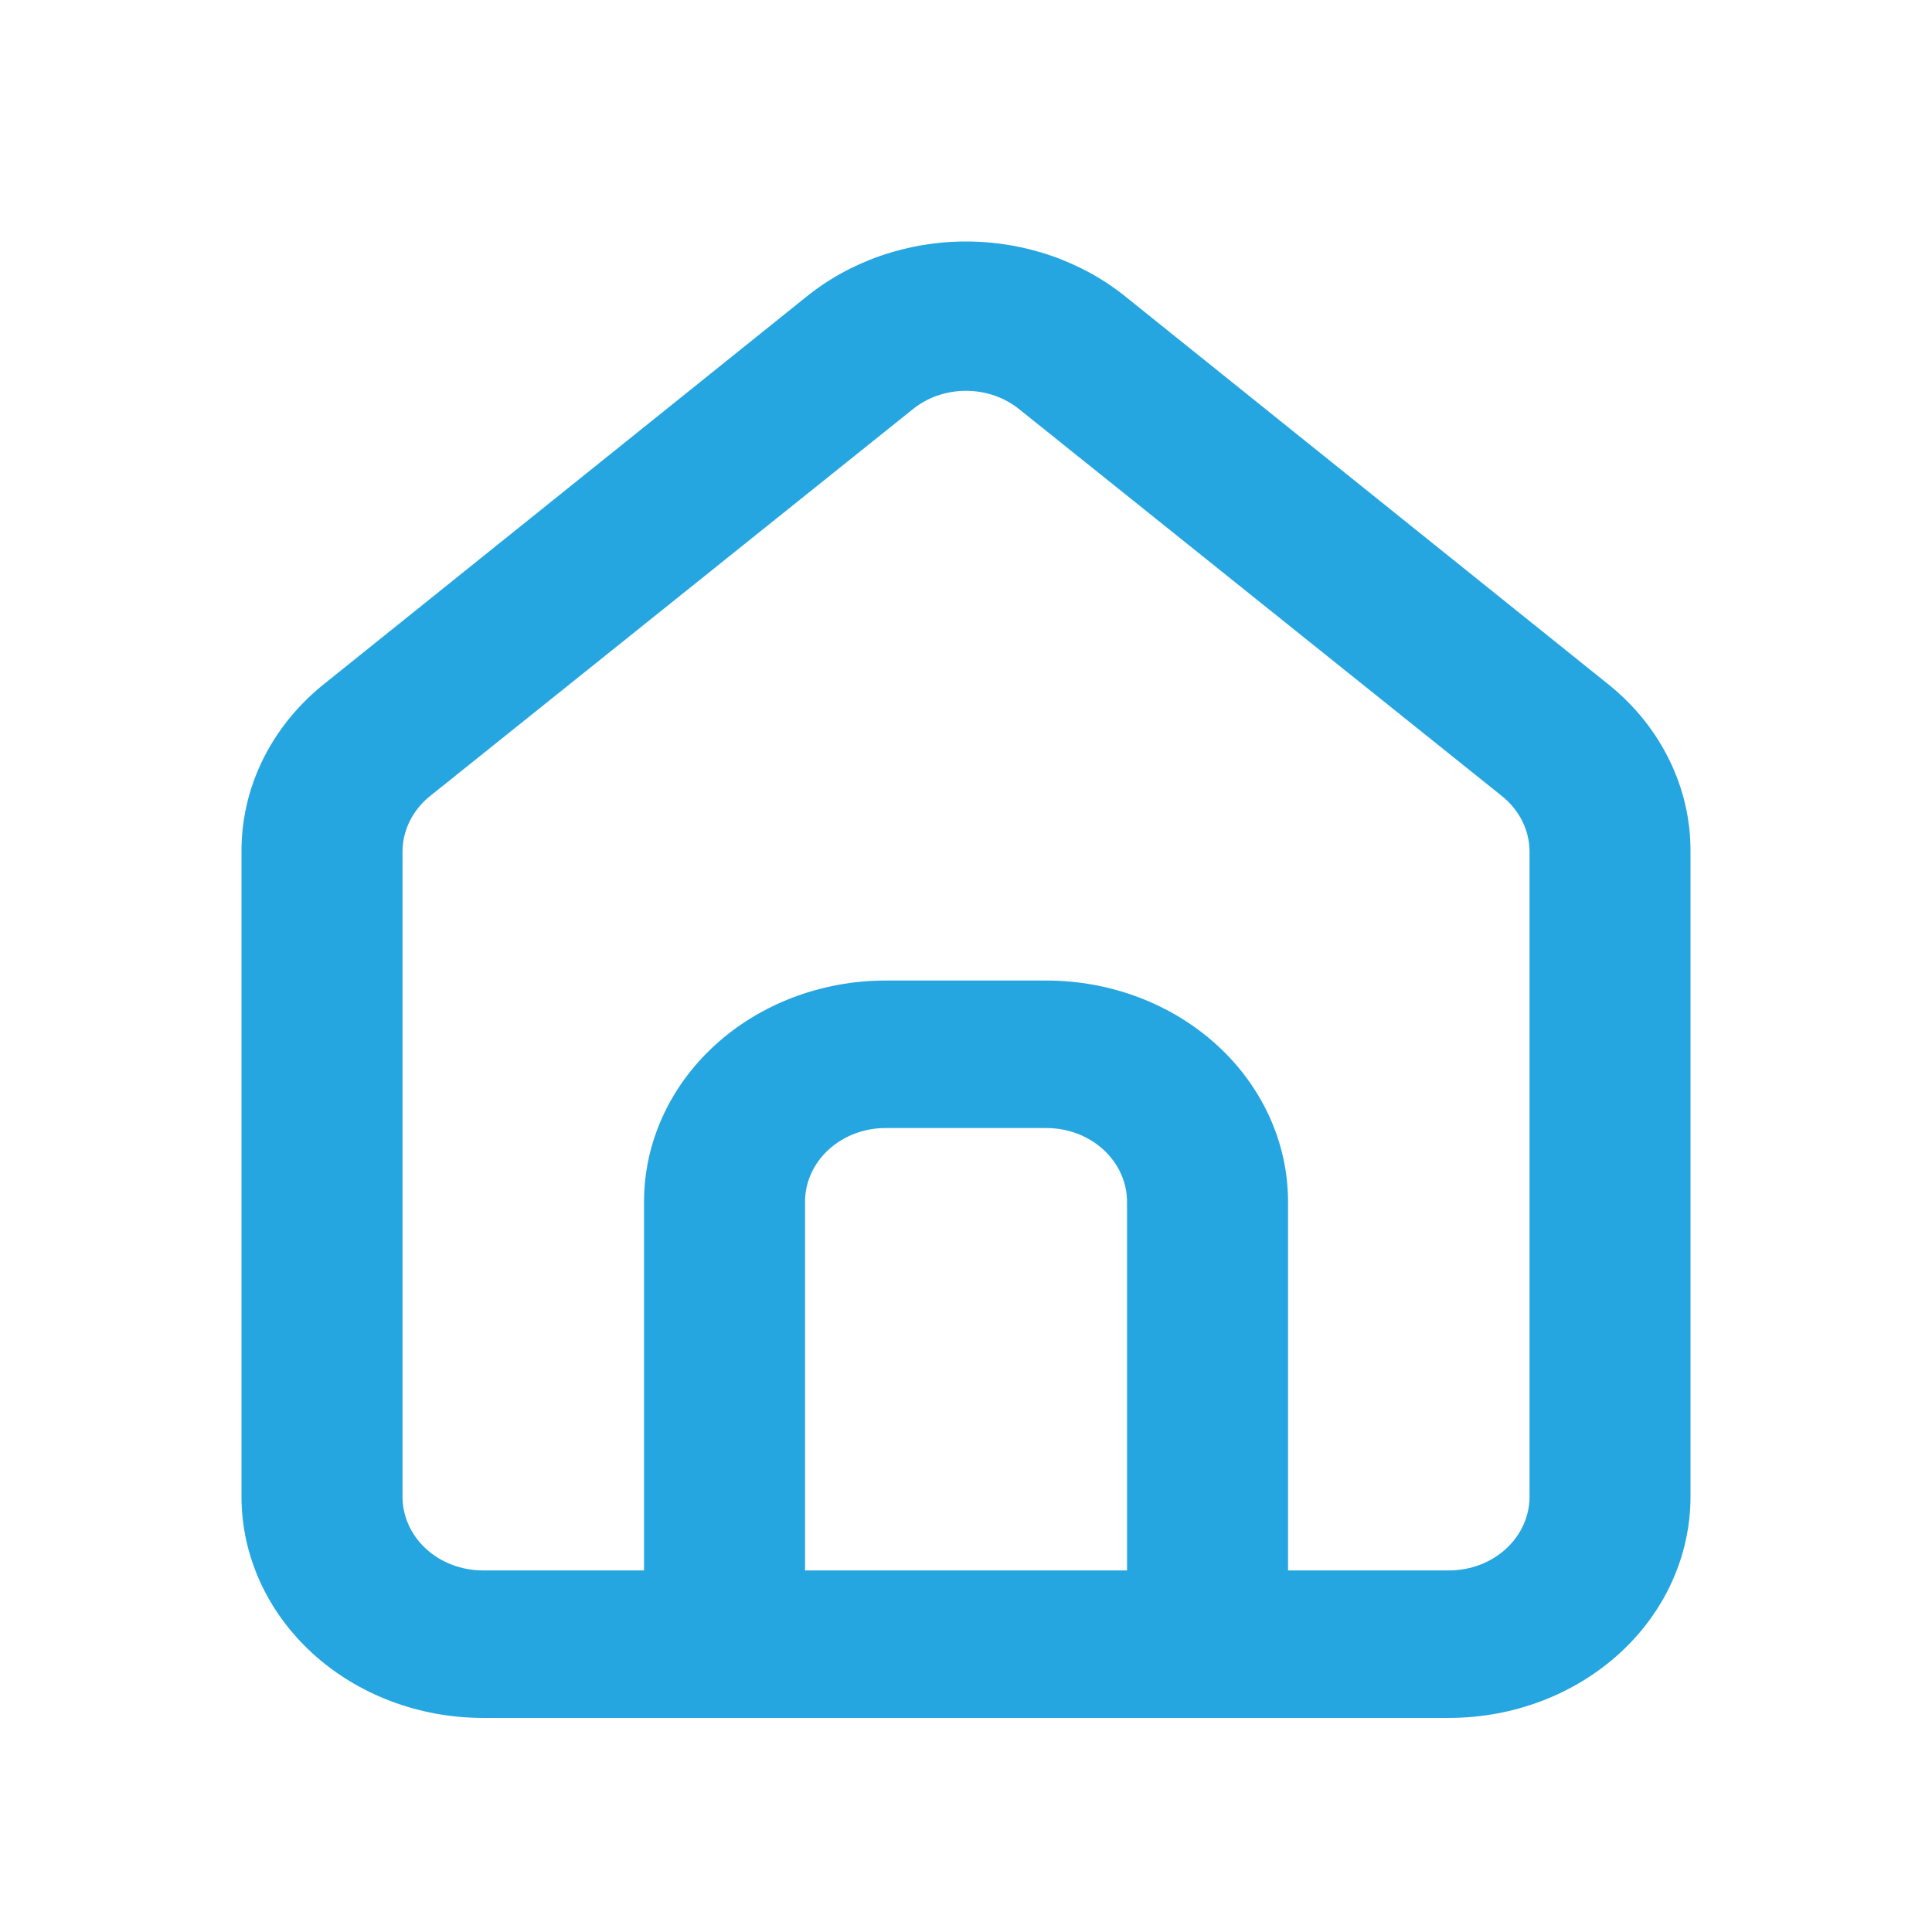 <svg width="32" height="32" viewBox="0 0 32 32" fill="none" xmlns="http://www.w3.org/2000/svg">
<path d="M26.667 11.357L18.667 4.933C17.933 4.332 16.984 4 16 4C15.016 4 14.067 4.332 13.334 4.933L5.333 11.357C4.91 11.704 4.572 12.129 4.342 12.605C4.112 13.081 3.996 13.596 4 14.117V24.79C4 25.762 4.422 26.694 5.172 27.381C5.922 28.068 6.939 28.454 8 28.454H24C25.061 28.454 26.078 28.068 26.829 27.381C27.579 26.694 28 25.762 28 24.79V14.104C28.003 13.586 27.885 13.073 27.655 12.599C27.426 12.126 27.089 11.702 26.667 11.357ZM18.667 26.011H13.334V19.905C13.334 19.581 13.474 19.271 13.724 19.042C13.974 18.813 14.313 18.684 14.667 18.684H17.334C17.687 18.684 18.026 18.813 18.276 19.042C18.526 19.271 18.667 19.581 18.667 19.905V26.011ZM25.334 24.79C25.334 25.114 25.193 25.425 24.943 25.654C24.693 25.883 24.354 26.011 24 26.011H21.334V19.905C21.334 18.933 20.912 18.002 20.162 17.315C19.412 16.628 18.394 16.241 17.334 16.241H14.667C13.606 16.241 12.588 16.628 11.838 17.315C11.088 18.002 10.667 18.933 10.667 19.905V26.011H8C7.646 26.011 7.307 25.883 7.057 25.654C6.807 25.425 6.667 25.114 6.667 24.79V14.104C6.667 13.931 6.708 13.76 6.786 13.602C6.864 13.444 6.978 13.303 7.12 13.188L15.12 6.777C15.363 6.581 15.676 6.473 16 6.473C16.324 6.473 16.637 6.581 16.88 6.777L24.88 13.188C25.022 13.303 25.136 13.444 25.215 13.602C25.293 13.76 25.333 13.931 25.334 14.104V24.79Z" fill="#26A6E0"/>
</svg>
